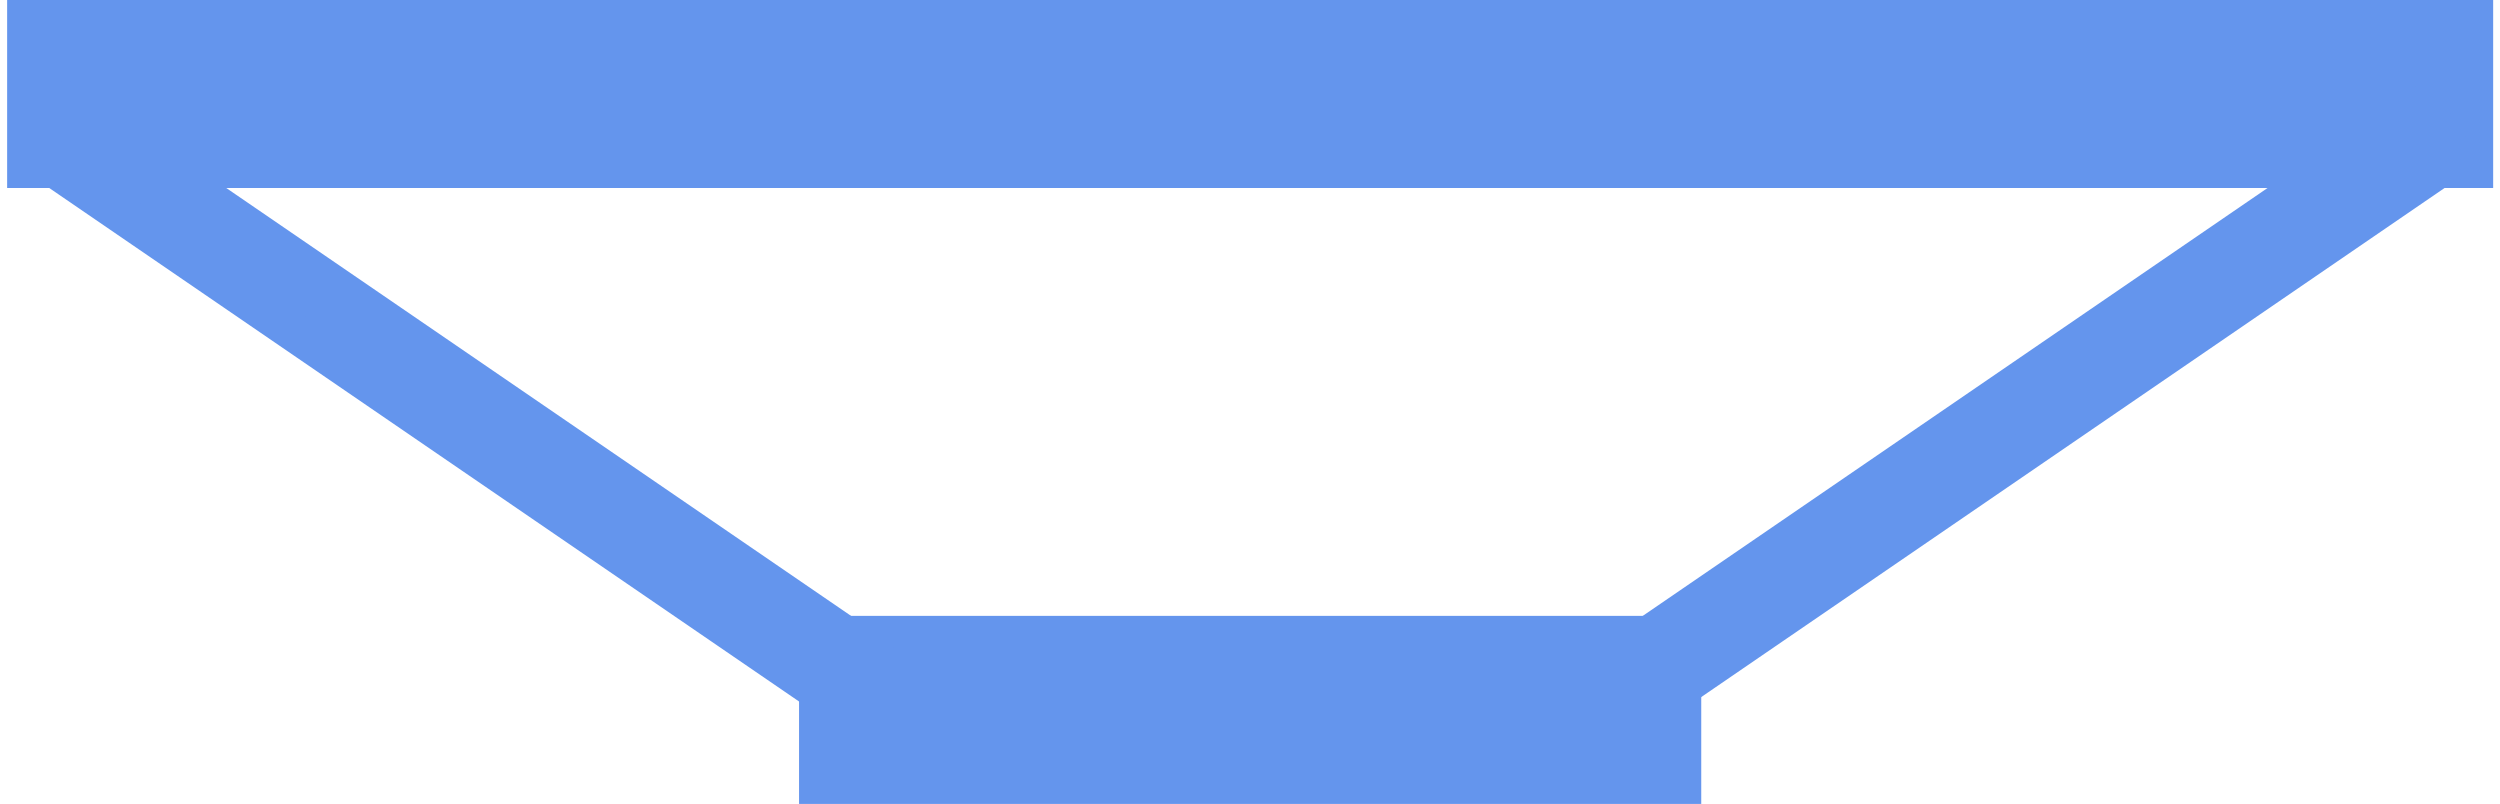 <svg xmlns="http://www.w3.org/2000/svg" width="64.264" height="20.667" viewBox="0 0 17.003 5.468"><path d="M117.571 222.018h21.167v21.167h-21.167z" style="fill:none;stroke:#e6e6e6;stroke-width:.265" transform="translate(-119.37 -228.358)"/><path d="M119.551 228.49h16.643v1.014h-16.643zM124.937 232.679h5.871v1.014h-5.871z" style="fill:#6495ed;fill-opacity:1;stroke:#6495ed;stroke-width:.265;stroke-opacity:1" transform="translate(-119.37 -228.358)"/><path d="M224.29 121.405h6.582v.416h-6.582z" style="fill:#6495ed;fill-opacity:1;stroke:#6495ed;stroke-width:.265;stroke-opacity:1" transform="matrix(.825 .565 -.537 .843 -119.37 -228.358)"/><path d="M8.505 266.038h6.582v.416H8.505z" style="fill:#6495ed;fill-opacity:1;stroke:#6495ed;stroke-width:.265;stroke-opacity:1" transform="matrix(-.825 .565 .537 .843 -119.37 -228.358)"/></svg>